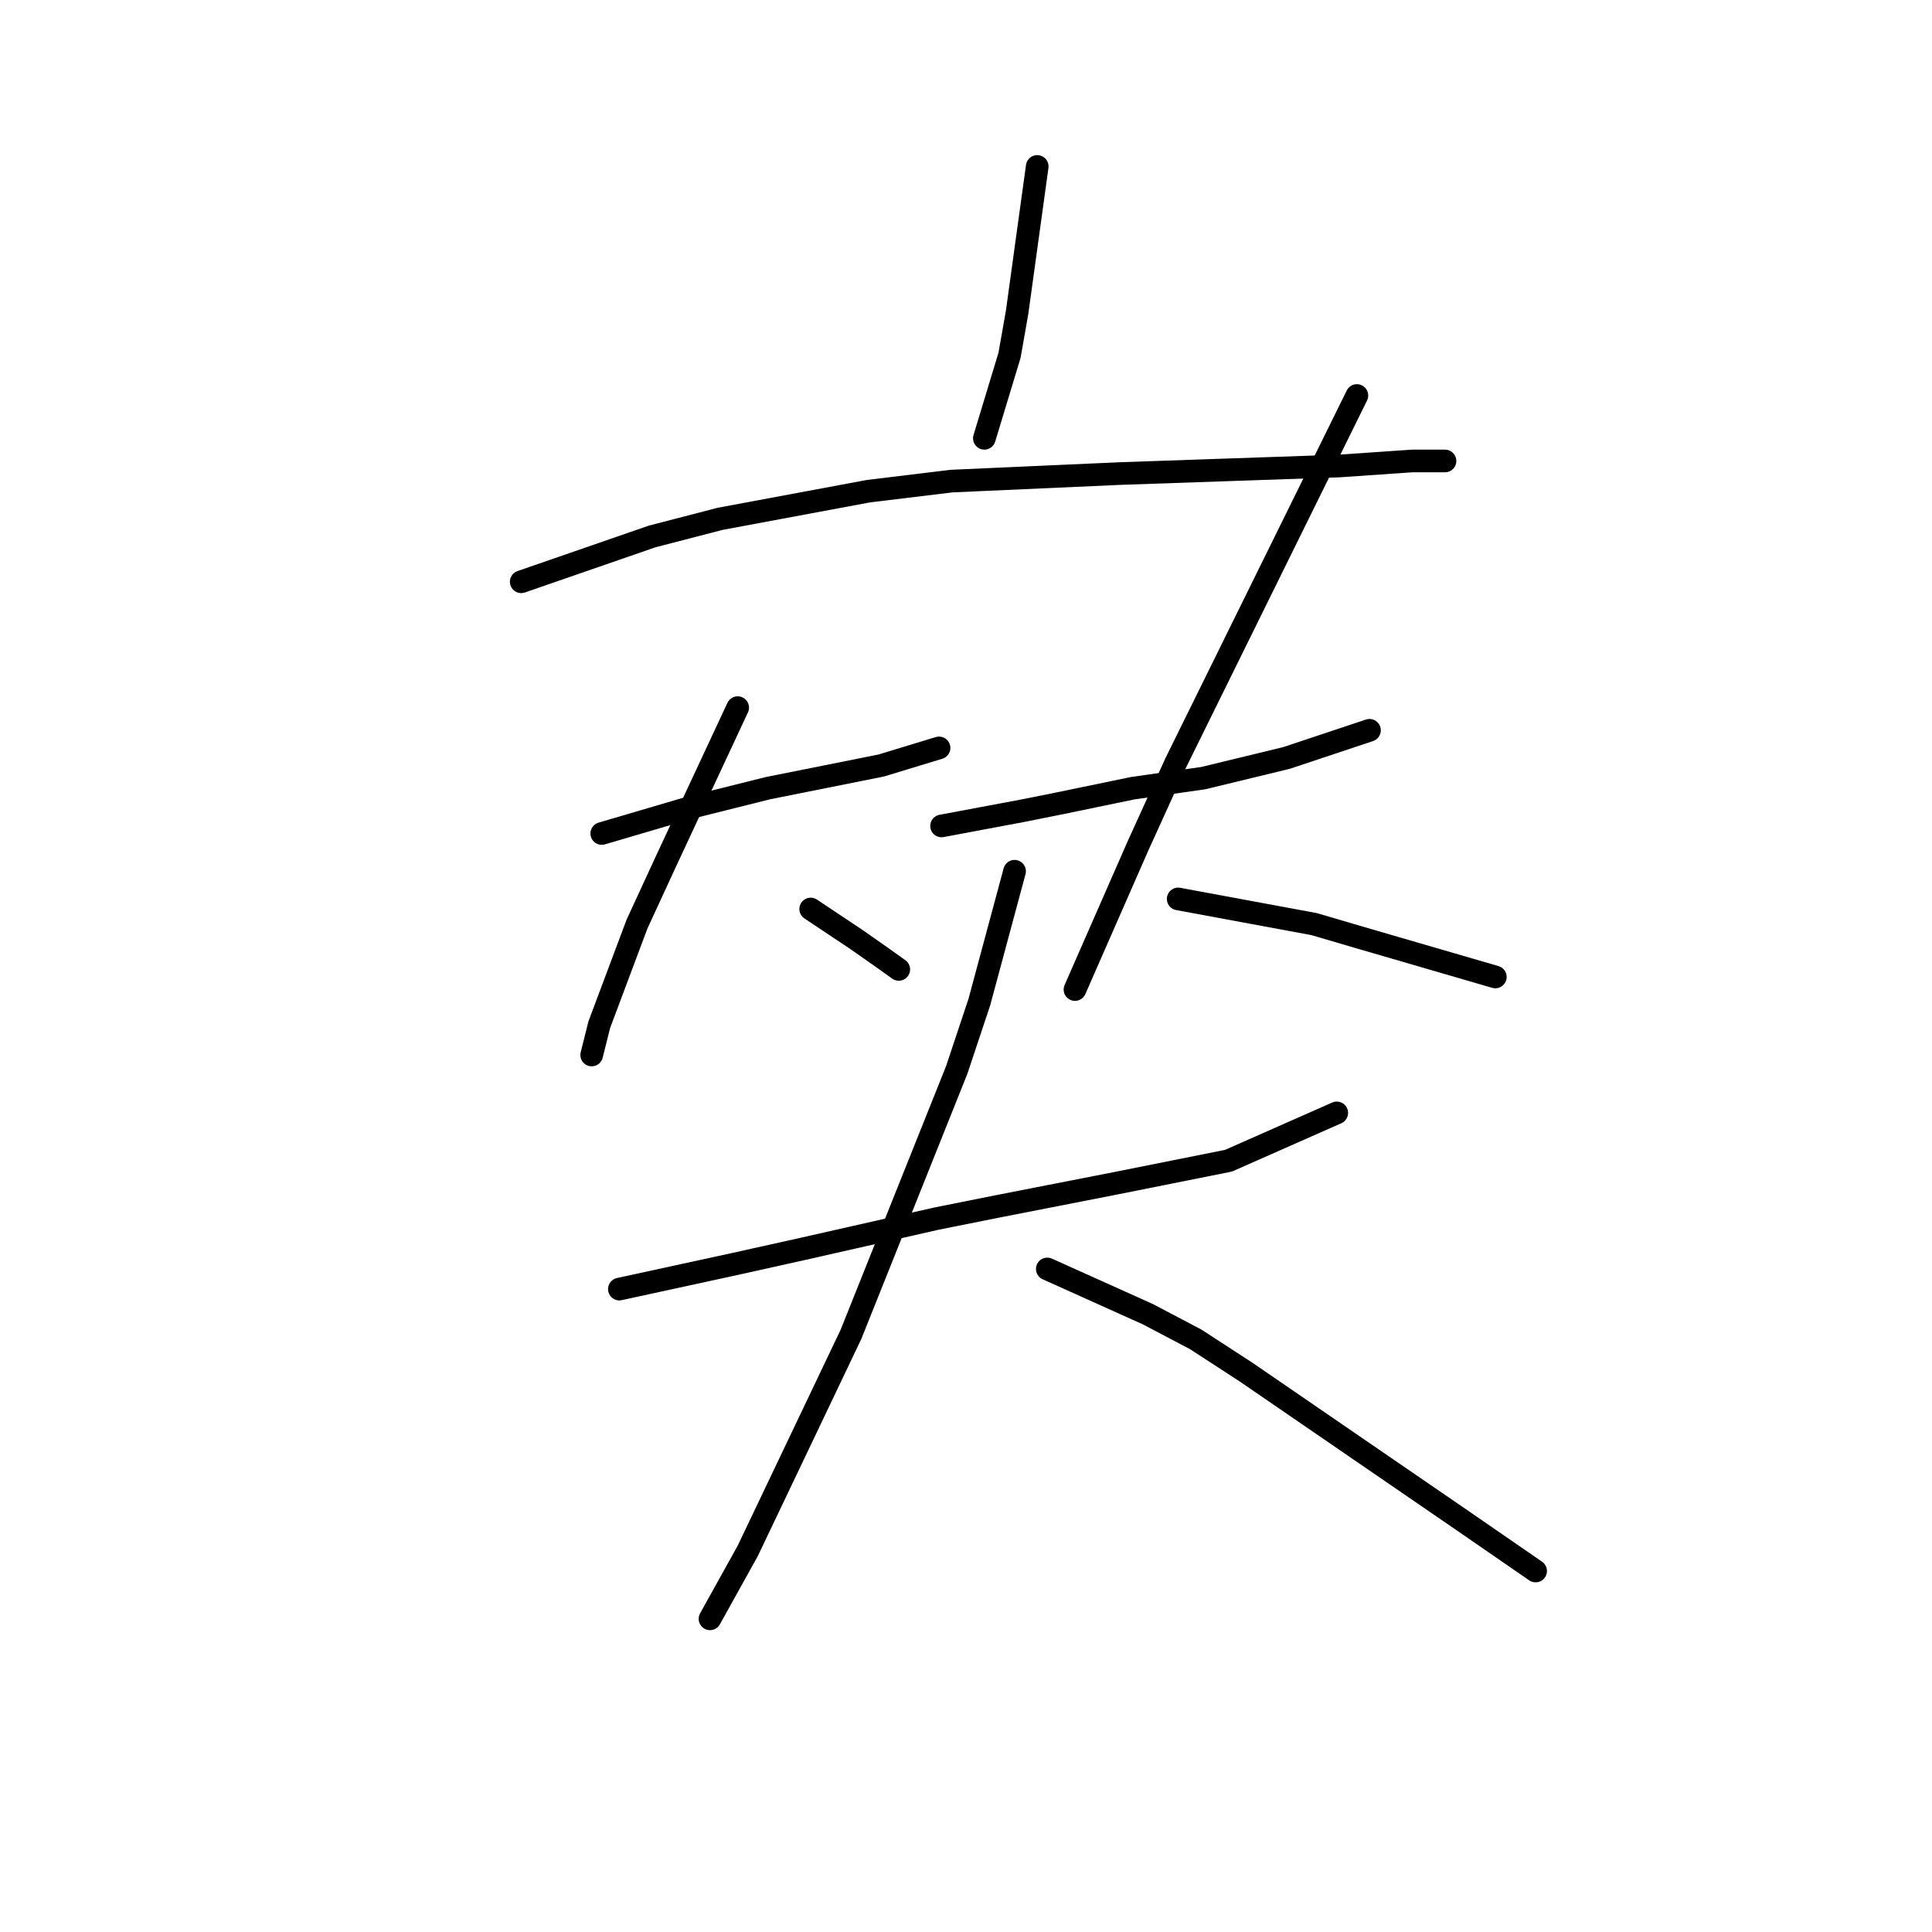 <?xml version="1.0" standalone="no"?>
    <svg width="256" height="256" xmlns="http://www.w3.org/2000/svg" version="1.1">
    <polyline stroke="black" stroke-width="3" stroke-linecap="round" fill="transparent" stroke-linejoin="round" points="137.437 22.056 136.103 31.728 134.769 41.401 133.769 47.071 130.433 58.077 130.433 58.077 " />
        <polyline stroke="black" stroke-width="3" stroke-linecap="round" fill="transparent" stroke-linejoin="round" points="69.064 77.088 77.735 74.087 86.407 71.085 95.413 68.75 115.091 65.081 126.097 63.747 148.444 62.747 177.461 61.746 187.134 61.079 190.469 61.079 191.469 61.079 191.469 61.079 " />
        <polyline stroke="black" stroke-width="3" stroke-linecap="round" fill="transparent" stroke-linejoin="round" points="79.737 110.442 85.407 108.774 91.077 107.106 101.75 104.438 106.753 103.437 116.758 101.436 124.43 99.102 124.43 99.102 " />
        <polyline stroke="black" stroke-width="3" stroke-linecap="round" fill="transparent" stroke-linejoin="round" points="97.747 93.765 93.078 103.771 88.408 113.777 84.406 122.449 79.403 135.79 78.402 139.792 78.402 139.792 " />
        <polyline stroke="black" stroke-width="3" stroke-linecap="round" fill="transparent" stroke-linejoin="round" points="107.42 120.448 110.421 122.449 113.423 124.45 116.758 126.785 119.093 128.452 119.093 128.452 " />
        <polyline stroke="black" stroke-width="3" stroke-linecap="round" fill="transparent" stroke-linejoin="round" points="124.763 109.441 130.1 108.44 135.436 107.44 140.439 106.439 150.112 104.438 159.451 103.104 170.457 100.436 181.464 96.767 181.464 96.767 " />
        <polyline stroke="black" stroke-width="3" stroke-linecap="round" fill="transparent" stroke-linejoin="round" points="179.796 52.407 167.789 76.755 155.782 101.103 150.779 112.109 142.44 131.121 142.44 131.121 " />
        <polyline stroke="black" stroke-width="3" stroke-linecap="round" fill="transparent" stroke-linejoin="round" points="156.115 119.113 165.121 120.781 174.126 122.449 179.796 124.116 198.14 129.453 198.14 129.453 " />
        <polyline stroke="black" stroke-width="3" stroke-linecap="round" fill="transparent" stroke-linejoin="round" points="82.071 170.811 89.742 169.143 97.414 167.475 106.419 165.474 124.096 161.472 132.435 159.804 147.777 156.802 162.786 153.801 177.128 147.464 177.128 147.464 " />
        <polyline stroke="black" stroke-width="3" stroke-linecap="round" fill="transparent" stroke-linejoin="round" points="134.436 115.445 132.101 124.116 129.766 132.788 126.764 141.794 112.756 176.814 99.081 205.498 94.078 214.503 94.078 214.503 " />
        <polyline stroke="black" stroke-width="3" stroke-linecap="round" fill="transparent" stroke-linejoin="round" points="138.772 168.143 145.442 171.144 152.113 174.146 158.45 177.481 165.121 181.817 193.804 201.496 203.477 208.166 203.477 208.166 " />
        </svg>